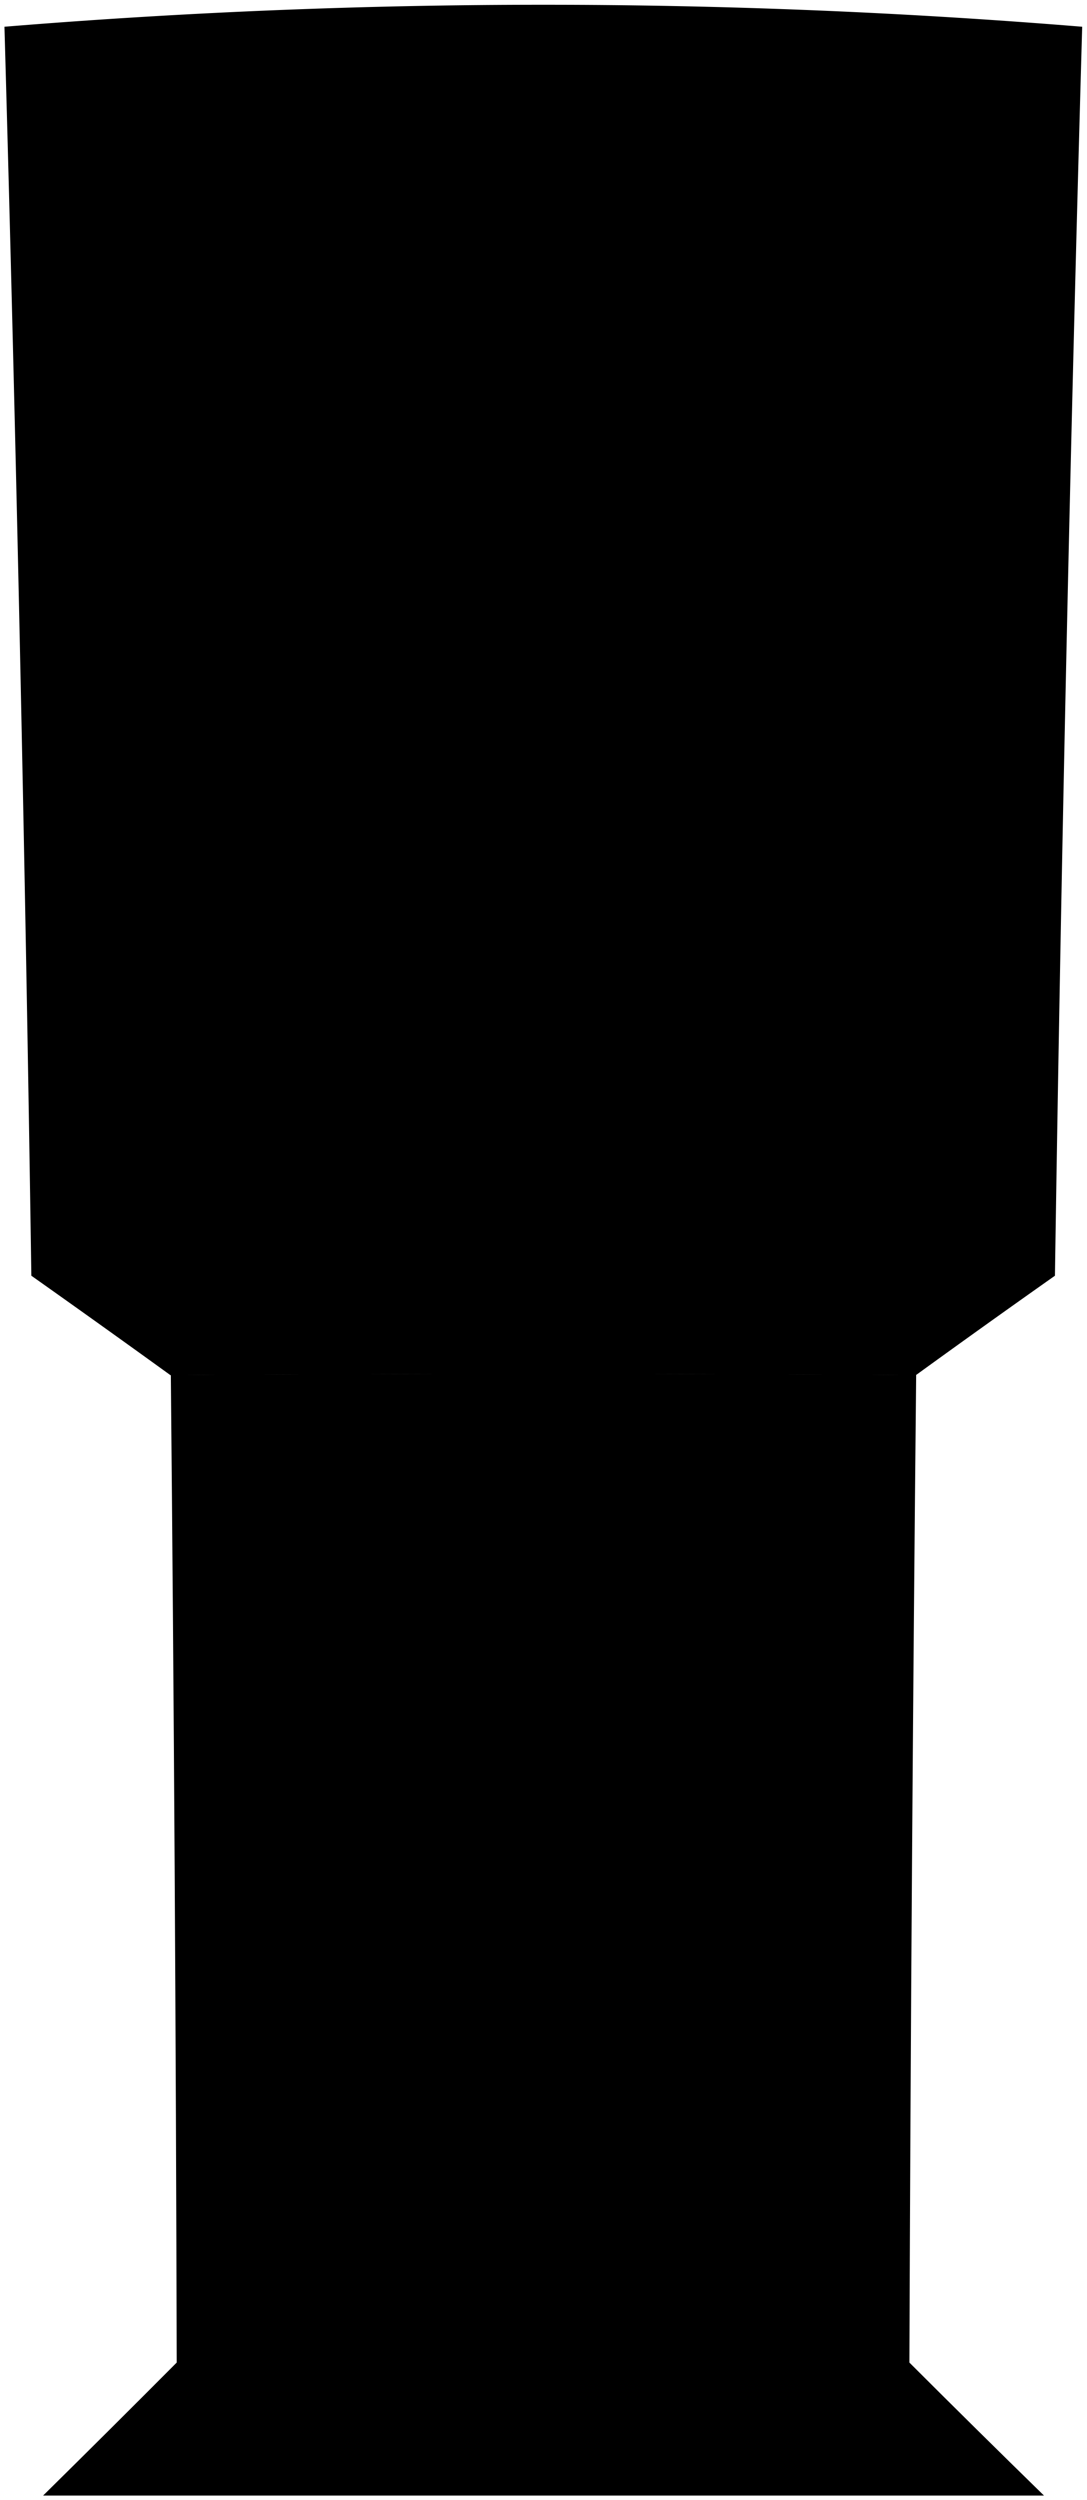 <svg viewBox="0 0 122.04 280.45">
  <g class="dullTurquoiseMedium">
    <path d="M.5,3a743.42,743.42,0,0,1,121,0q-2,70-3.06,140.11-7.85,5.53-15.62,11.16-41.83-.28-83.68,0-7.78-5.62-15.62-11.16Q2.48,73,.5,3Z"/>
    <path d="M102.86,154.24q-41.83-.28-83.68,0,.53,55.39.66,110.79-7.47,7.5-15,14.92H117.21q-7.59-7.41-15.11-14.92Q102.3,209.64,102.86,154.24Z"/>
  </g>
  <path class="dullTurquoiseDark" d="M27.76,166.32q33.25-.06,66.52,0-.37,49.41-.51,98.82H28.26Q28.13,215.73,27.76,166.32Z"/>
  <path class="dullTurquoiseLight" d="M11.25,138.88q49.77-.69,99.53,0,.84-61.78,2.28-123.57A799.87,799.87,0,0,0,9,15.31Q10.43,77.1,11.25,138.88Z"/>
  <path class="steelMedium" d="M101.53,29.75c-2.2-.64-5.22.72-5.22,3.1A4,4,0,0,0,100,36.59h0q-.66,40.32-1.13,80.65c-3.6-.11-5.05,5.06-1.78,6.72h0a21.26,21.26,0,0,0,3.55,1.14c2,.15,4.88-1.33,4.68-3.8.17-28.64.47-57.29,1.42-85.92C107,32.38,104,30.48,101.53,29.75Z"/>
  <path class="newspaper" d="M18.12,127.43q35.21-.57,70.42-.21.4-50.11,1-100.23-36.51-1.17-73,.7Q17.51,77.55,18.12,127.43Z"/>
  <g class="print">
    <path d="M21.78,46.26Q53.21,45,84.64,45.75l.15-14.6q-31.64-.81-63.25.58Z"/>
    <path d="M22.79,120.64q30.62-.49,61.24-.21,0-3.65,0-7.3-30.69-.33-61.37.24C22.74,115.79,22.76,118.22,22.79,120.64Z"/>
  </g>
  <path class="dullBlueMedium" d="M55.81,74.55c4.15,2.91,8.58,5.34,12.93,7.94,3.23,1.92,7.45,4.07,8.79,7.71,2.15,5.84,2.59,12.23,3,18.58q-28.54-.27-57.07.29c-.39-6.28-.44-12.55,1.12-18.5.93-3.6,4.9-5.89,7.89-7.82C36.62,80,40.93,77.53,45,74.64,48.6,74.6,52.2,74.57,55.81,74.55Z"/>
  <path class="dullAmberMedium" d="M59.86,72.66c2.31,1.58,2.6,5.58.35,7.37C52.72,87.88,49,98.59,45.82,108.74c-2.44-9.81-5.65-19.5-5.24-29.73-.91-2-1.08-5.41,1.11-6.76Q50.78,72.4,59.86,72.66Z"/>
  <path class="skinBlack" d="M38.54,64.44C39.8,59,37.21,51.68,41.31,47c6.89-7.91,24.8-5.29,25.16,6.75.28,9.58-4.42,23.71-16.06,23.67C44.43,77.37,37.08,70.83,38.54,64.44Z"/>
</svg>
